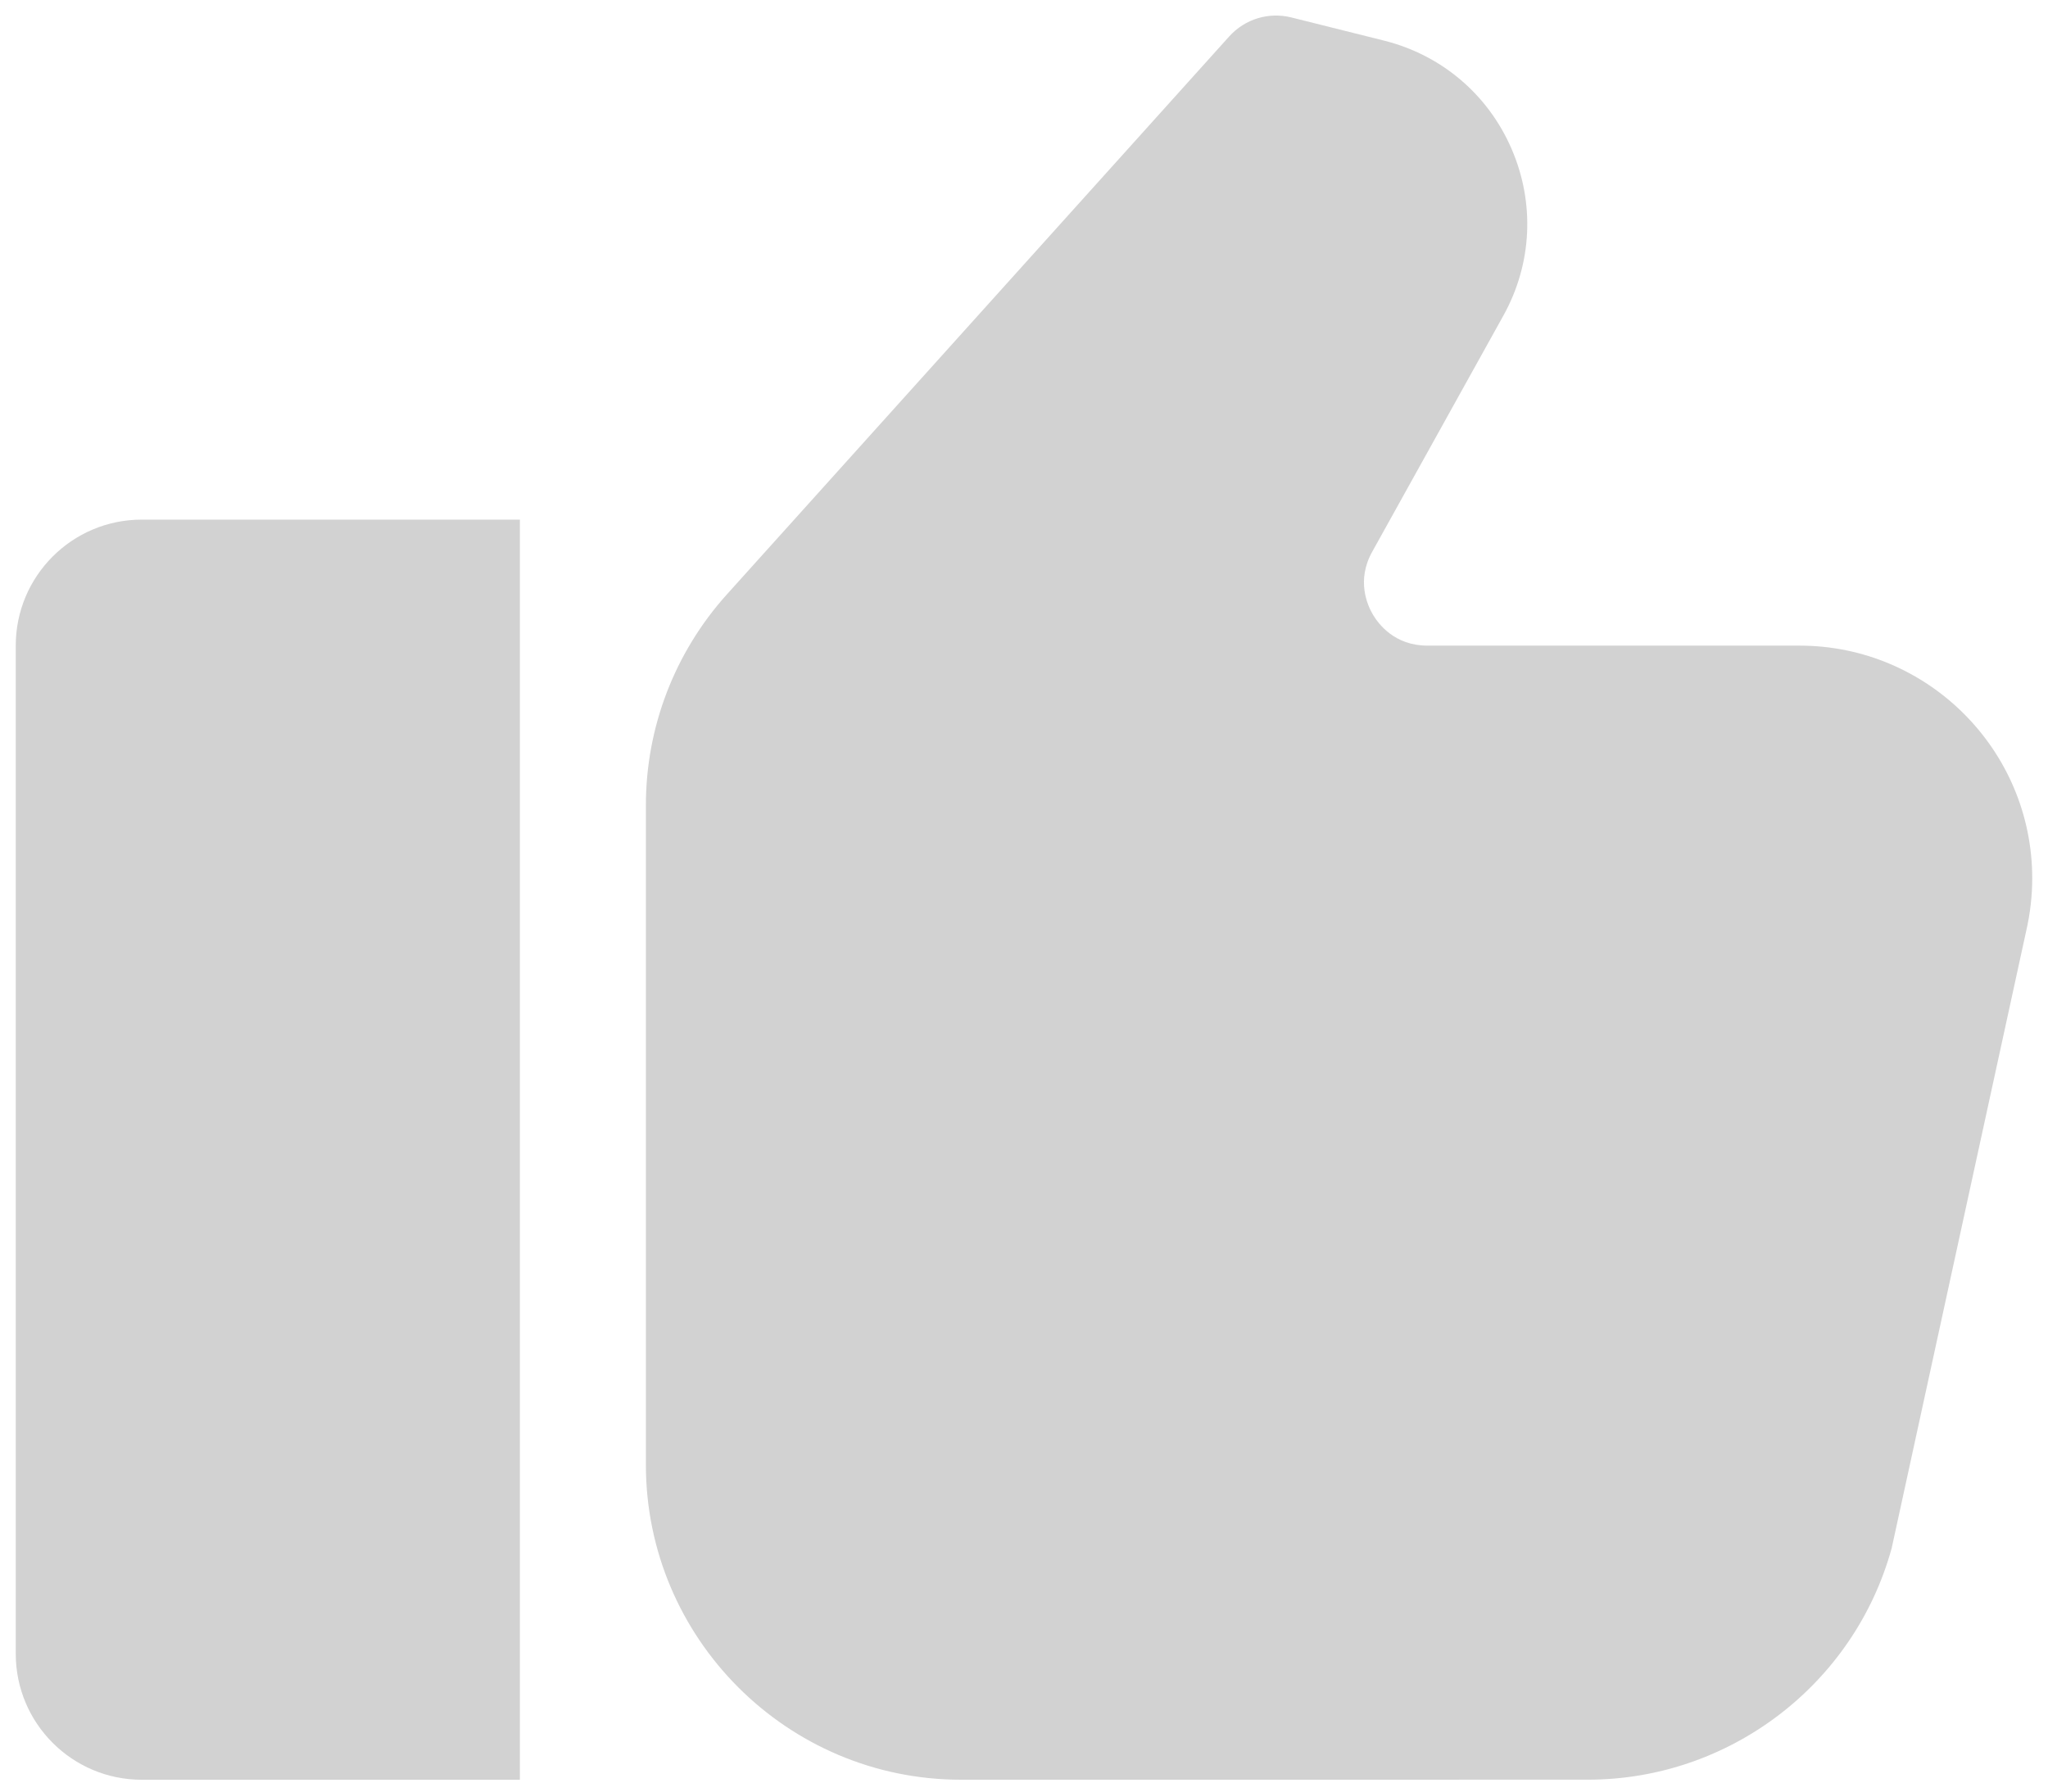 <svg xmlns="http://www.w3.org/2000/svg" xmlns:xlink="http://www.w3.org/1999/xlink" viewBox="0 0 104 91" fill= "#d2d2d2"><path d="M0.8,32.794v51.205c0,3.534,2.865,6.4,6.4,6.4h19.2V26.393H7.2C3.665,26.393,0.8,29.259,0.8,32.794z"/><path d="M91.381,32.793H72.475c-1.653,0-2.481-1.104-2.759-1.579c-0.278-0.472-0.841-1.731-0.041-3.175l6.666-12.004 c1.462-2.628,1.612-5.719,0.416-8.479c-1.197-2.763-3.56-4.766-6.481-5.495l-4.7-1.175c-1.144-0.288-2.356,0.078-3.153,0.962 L36.903,30.201c-2.647,2.948-4.104,6.748-4.104,10.704v33.491c0,8.822,7.178,16.001,16,16.001l31.834-0.002 c7.188,0,13.535-4.841,15.431-11.77l6.832-31.354c0.2-0.872,0.303-1.766,0.303-2.66C103.2,38.096,97.897,32.793,91.381,32.793 L91.381,32.793z"/></svg>